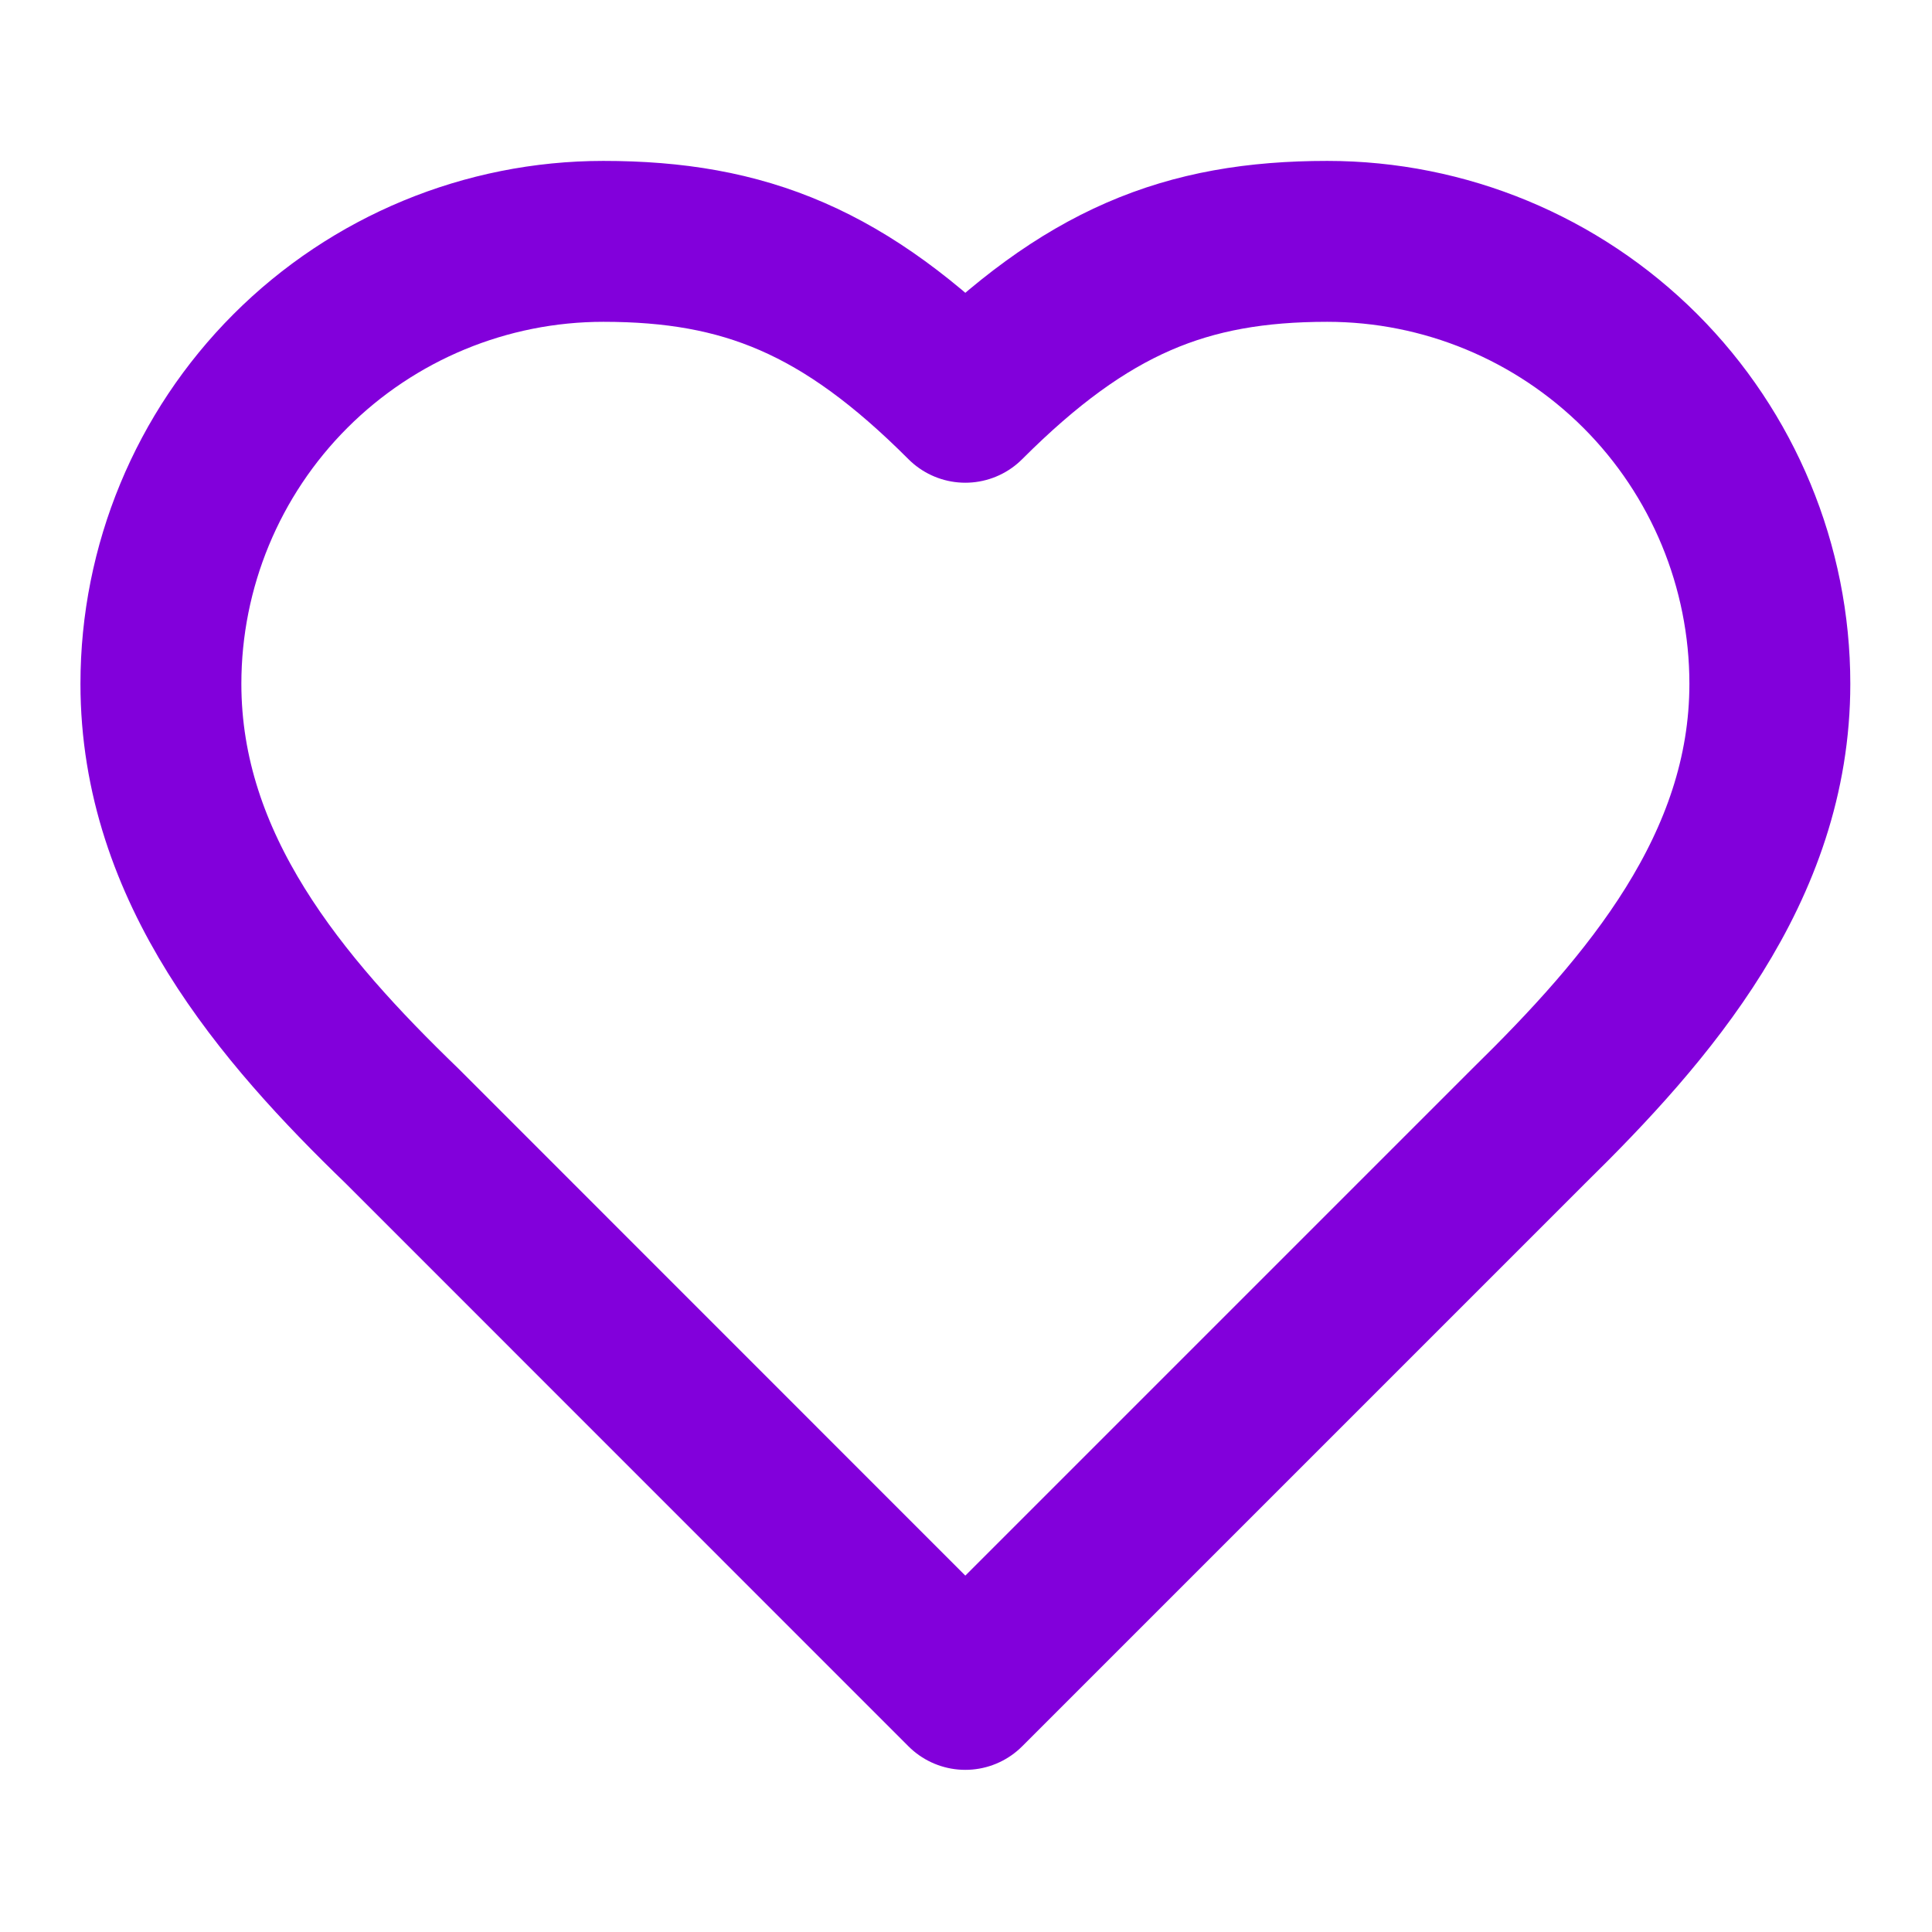 <svg width="14" height="14" viewBox="0 0 14 14" fill="none" xmlns="http://www.w3.org/2000/svg">
    <g clip-path="url(#clip0_17_3019)">
        <path
            d="M11.076 8.161C11.944 7.31 12.825 6.29 12.825 4.955C12.825 4.105 12.487 3.289 11.886 2.688C11.284 2.087 10.469 1.749 9.618 1.749C8.592 1.749 7.87 2.04 6.995 2.915C6.121 2.04 5.398 1.749 4.372 1.749C3.522 1.749 2.706 2.087 2.105 2.688C1.504 3.289 1.166 4.105 1.166 4.955C1.166 6.296 2.04 7.316 2.915 8.161L6.995 12.242L11.076 8.161Z"
            stroke="#8200DB" stroke-width="1.166" stroke-linecap="round"
            stroke-linejoin="round" />
    </g>
    <defs>
        <clipPath id="clip0_17_3019">
            <rect width="13.991" height="13.991" fill="white" />
        </clipPath>
    </defs>
</svg>
